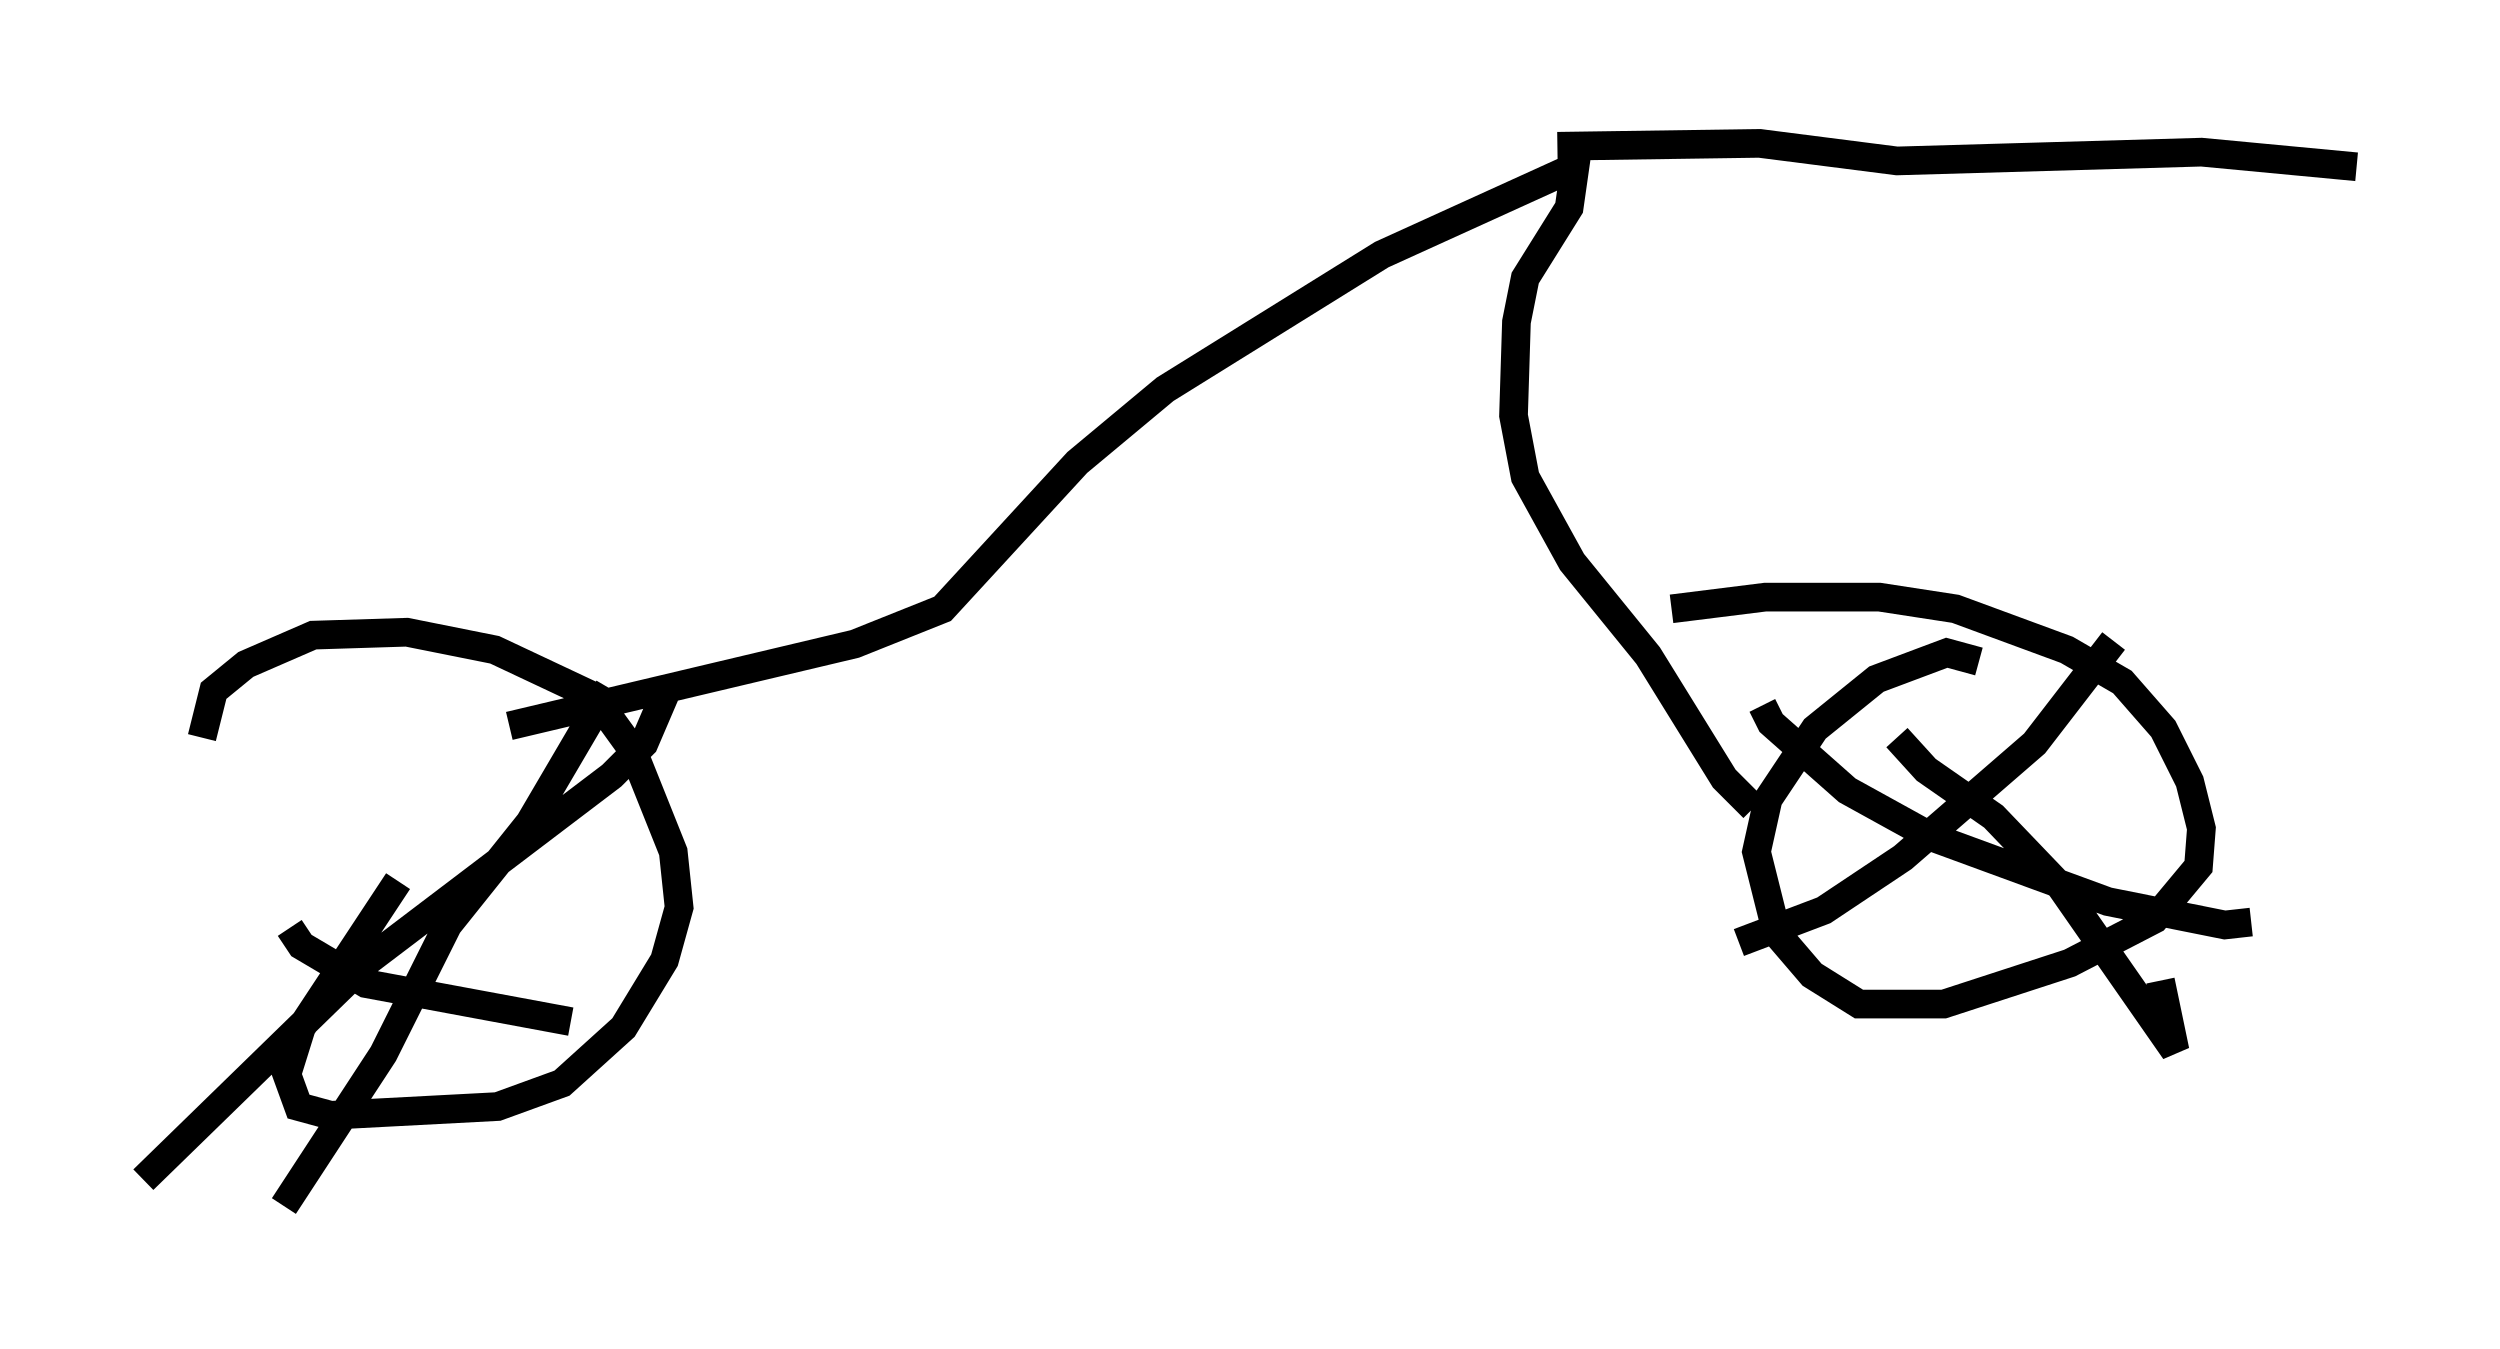 <?xml version="1.0" encoding="utf-8" ?>
<svg baseProfile="full" height="47.057" version="1.1" width="87.176" xmlns="http://www.w3.org/2000/svg" xmlns:ev="http://www.w3.org/2001/xml-events" xmlns:xlink="http://www.w3.org/1999/xlink"><defs /><rect fill="white" height="47.057" width="87.176" x="0" y="0" /><path d="M15.719, 28.786 m-1.838, 1.94 l-3.369, 5.104 -0.51, 1.633 l0.408, 1.123 1.123, 0.306 l5.819, -0.306 2.246, -0.817 l2.144, -1.94 1.429, -2.348 l0.51, -1.838 -0.204, -1.94 l-1.429, -3.573 -1.327, -1.838 l-3.471, -1.633 -3.063, -0.613 l-3.267, 0.102 -2.348, 1.021 l-1.123, 0.919 -0.408, 1.633 m61.965, -2.654 l-1.123, -0.306 -2.45, 0.919 l-2.144, 1.735 -1.633, 2.45 l-0.408, 1.838 0.715, 2.858 l1.225, 1.429 1.633, 1.021 l2.96, 0.0 4.39, -1.429 l2.96, -1.531 1.531, -1.838 l0.102, -1.327 -0.408, -1.633 l-0.919, -1.838 -1.429, -1.633 l-1.94, -1.123 -3.879, -1.429 l-2.654, -0.408 -3.981, 0.0 l-3.267, 0.408 m-37.057, 2.756 l-2.756, 4.696 -2.858, 3.573 l-2.246, 4.492 -3.471, 5.308 m0.204, -9.698 l0.408, 0.613 2.246, 1.327 l7.146, 1.327 m3.471, -11.842 l-0.919, 2.144 -1.123, 1.123 l-8.473, 6.431 -7.861, 7.656 m61.149, -15.415 l1.021, 1.123 2.348, 1.633 l2.348, 2.45 3.981, 5.717 l-0.51, -2.45 m-1.633, -11.842 l-2.756, 3.573 -4.594, 3.981 l-2.756, 1.838 -2.96, 1.123 m0.817, -8.269 l0.306, 0.613 2.654, 2.348 l2.96, 1.633 6.125, 2.246 l4.083, 0.817 0.919, -0.102 m-60.74, -6.84 l12.046, -2.858 3.063, -1.225 l4.696, -5.104 3.063, -2.552 l7.554, -4.696 6.738, -3.063 l-0.204, 1.429 -1.531, 2.45 l-0.306, 1.531 -0.102, 3.267 l0.408, 2.144 1.633, 2.96 l2.654, 3.267 2.654, 4.288 l1.021, 1.021 m-6.84, -23.071 l7.044, -0.102 4.798, 0.613 l10.617, -0.306 5.41, 0.51 " fill="none" stroke="black" stroke-width="1" /></svg>